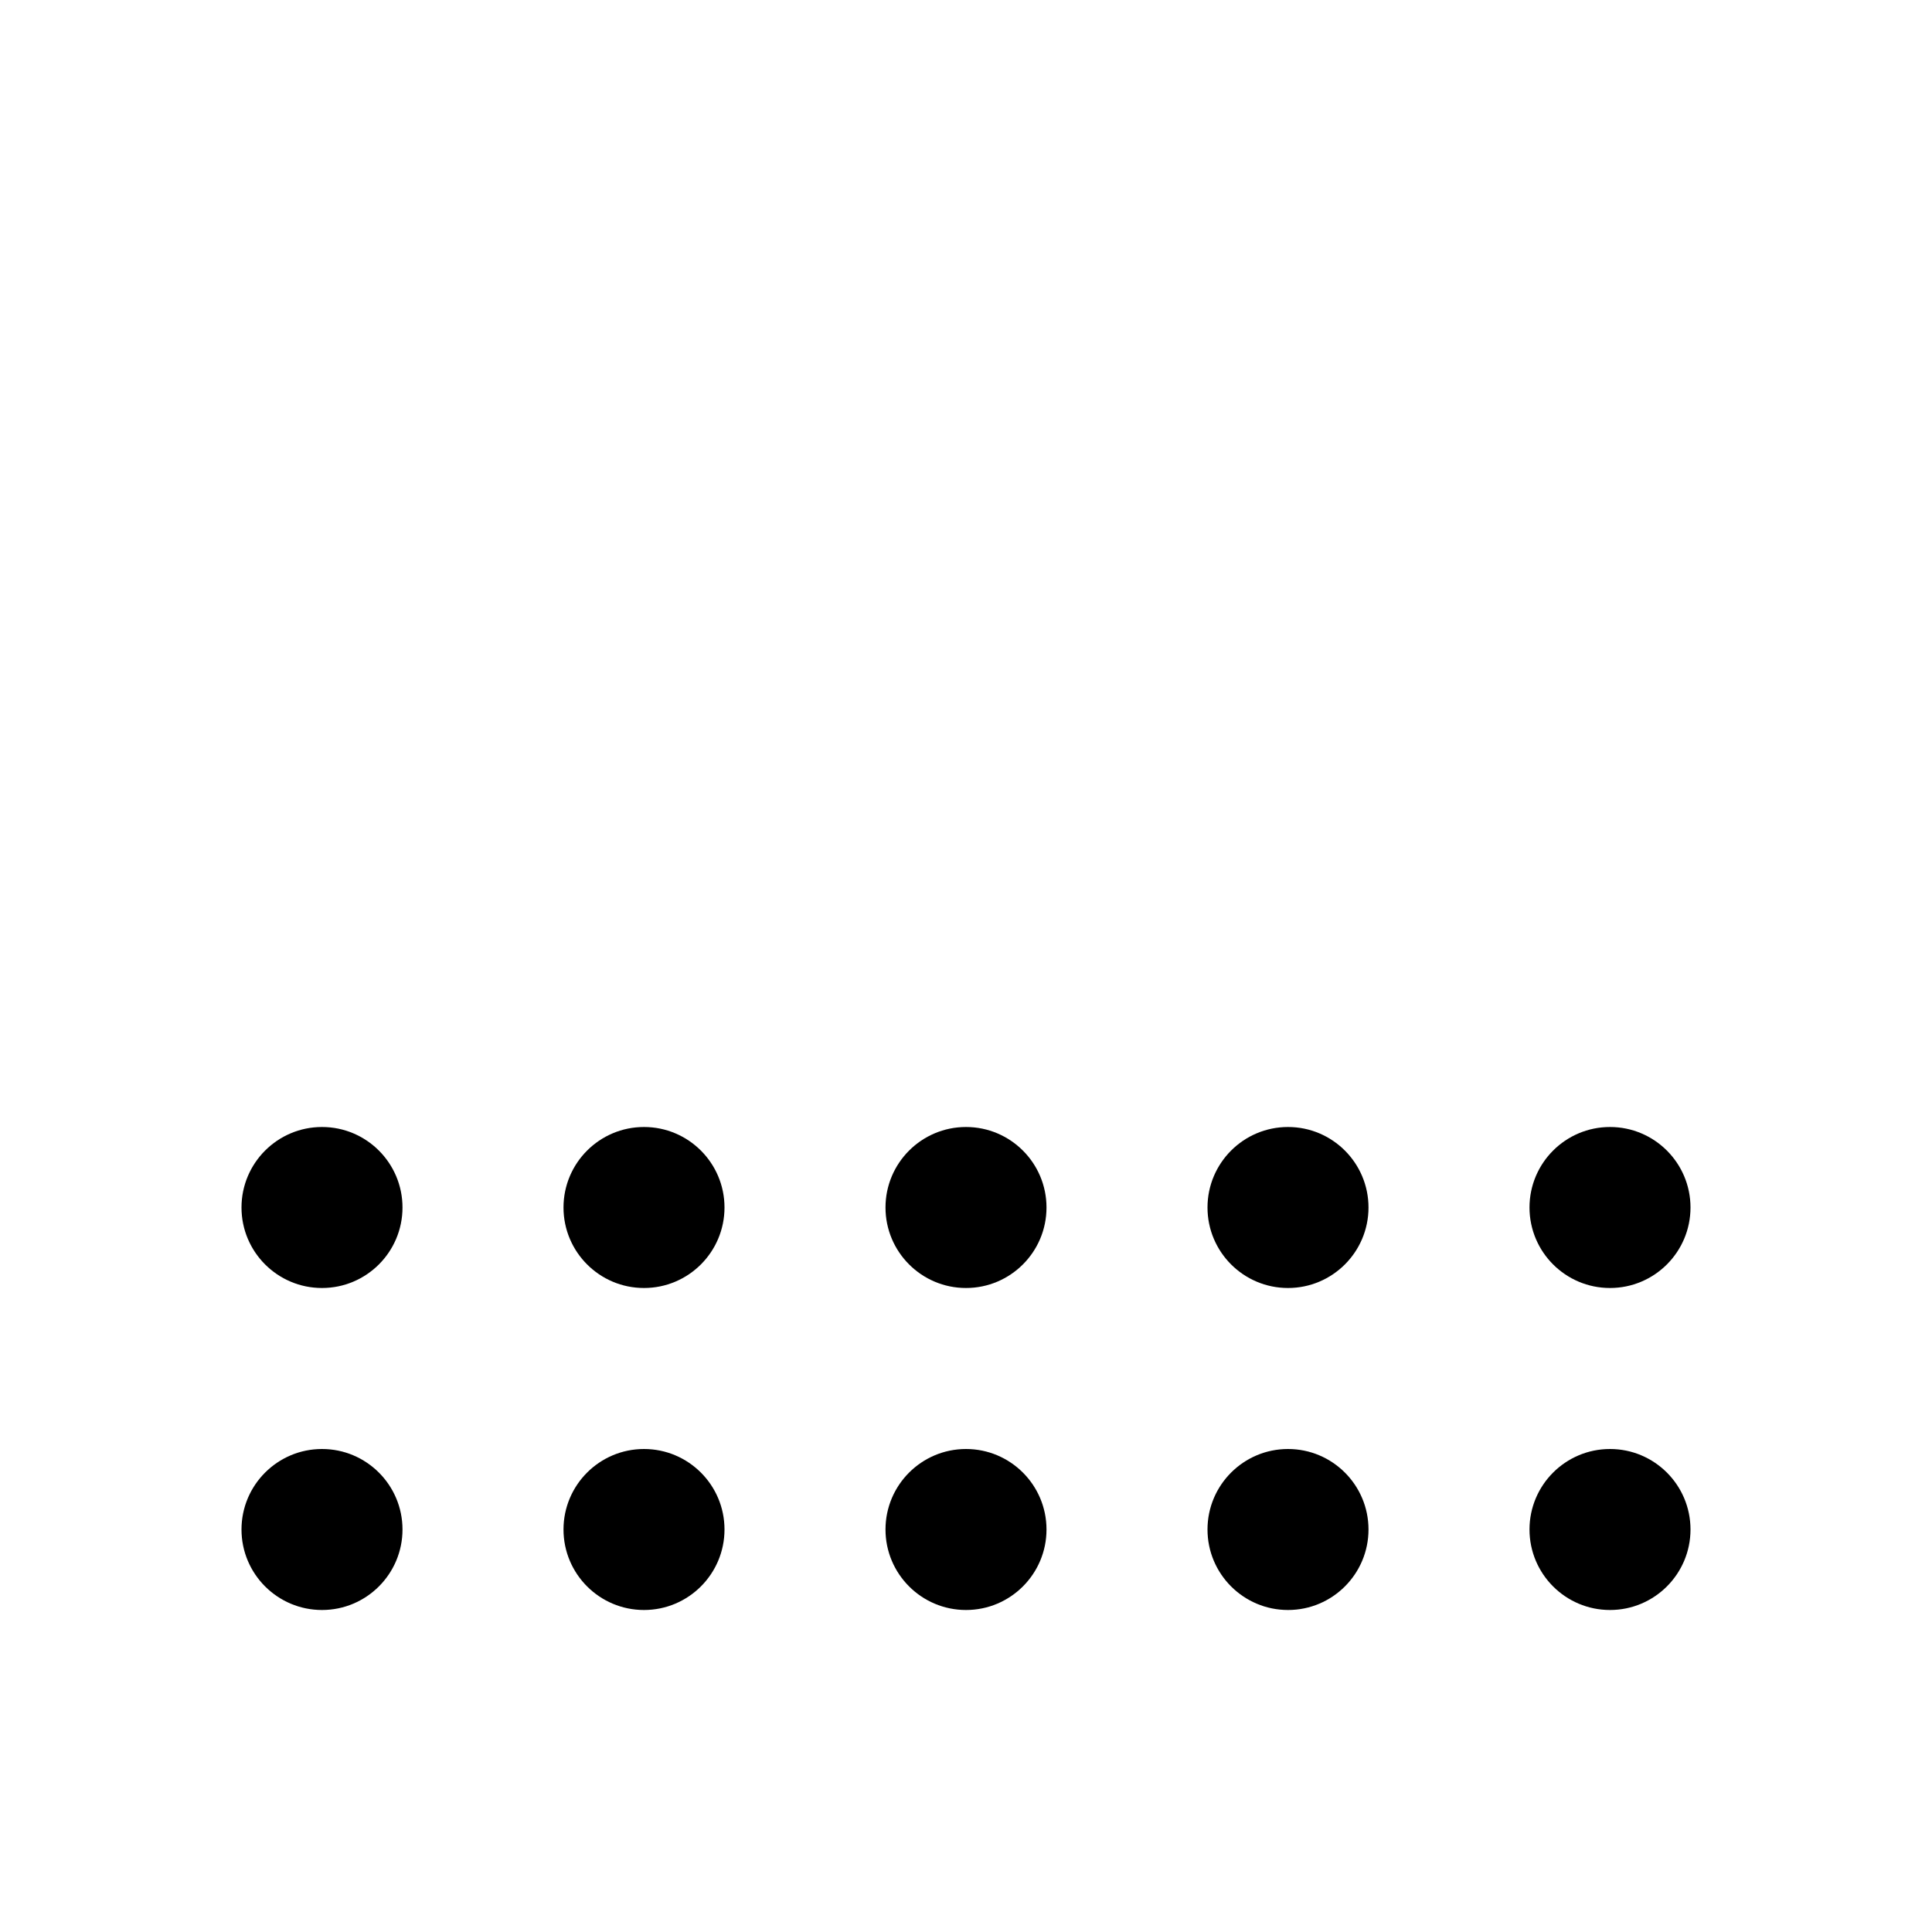 <svg width="24" height="24" viewBox="0 0 24 24" fill="currentColor" xmlns="http://www.w3.org/2000/svg">
<path d="M4 14C3.448 14 3 14.448 3 15C3 15.552 3.448 16 4 16C4.552 16 5 15.552 5 15C5 14.448 4.552 14 4 14Z" fill="currentColor"/>
<path d="M7 15C7 14.448 7.448 14 8 14C8.552 14 9 14.448 9 15C9 15.552 8.552 16 8 16C7.448 16 7 15.552 7 15Z" fill="currentColor"/>
<path d="M11 15C11 14.448 11.448 14 12 14C12.552 14 13 14.448 13 15C13 15.552 12.552 16 12 16C11.448 16 11 15.552 11 15Z" fill="currentColor"/>
<path d="M15 15C15 14.448 15.448 14 16 14C16.552 14 17 14.448 17 15C17 15.552 16.552 16 16 16C15.448 16 15 15.552 15 15Z" fill="currentColor"/>
<path d="M20 14C19.448 14 19 14.448 19 15C19 15.552 19.448 16 20 16C20.552 16 21 15.552 21 15C21 14.448 20.552 14 20 14Z" fill="currentColor"/>
<path d="M20 18C19.448 18 19 18.448 19 19C19 19.552 19.448 20 20 20C20.552 20 21 19.552 21 19C21 18.448 20.552 18 20 18Z" fill="currentColor"/>
<path d="M15 19C15 18.448 15.448 18 16 18C16.552 18 17 18.448 17 19C17 19.552 16.552 20 16 20C15.448 20 15 19.552 15 19Z" fill="currentColor"/>
<path d="M12 18C11.448 18 11 18.448 11 19C11 19.552 11.448 20 12 20C12.552 20 13 19.552 13 19C13 18.448 12.552 18 12 18Z" fill="currentColor"/>
<path d="M8 18C7.448 18 7 18.448 7 19C7 19.552 7.448 20 8 20C8.552 20 9 19.552 9 19C9 18.448 8.552 18 8 18Z" fill="currentColor"/>
<path d="M4 18C3.448 18 3 18.448 3 19C3 19.552 3.448 20 4 20C4.552 20 5 19.552 5 19C5 18.448 4.552 18 4 18Z" fill="currentColor"/>
</svg>
